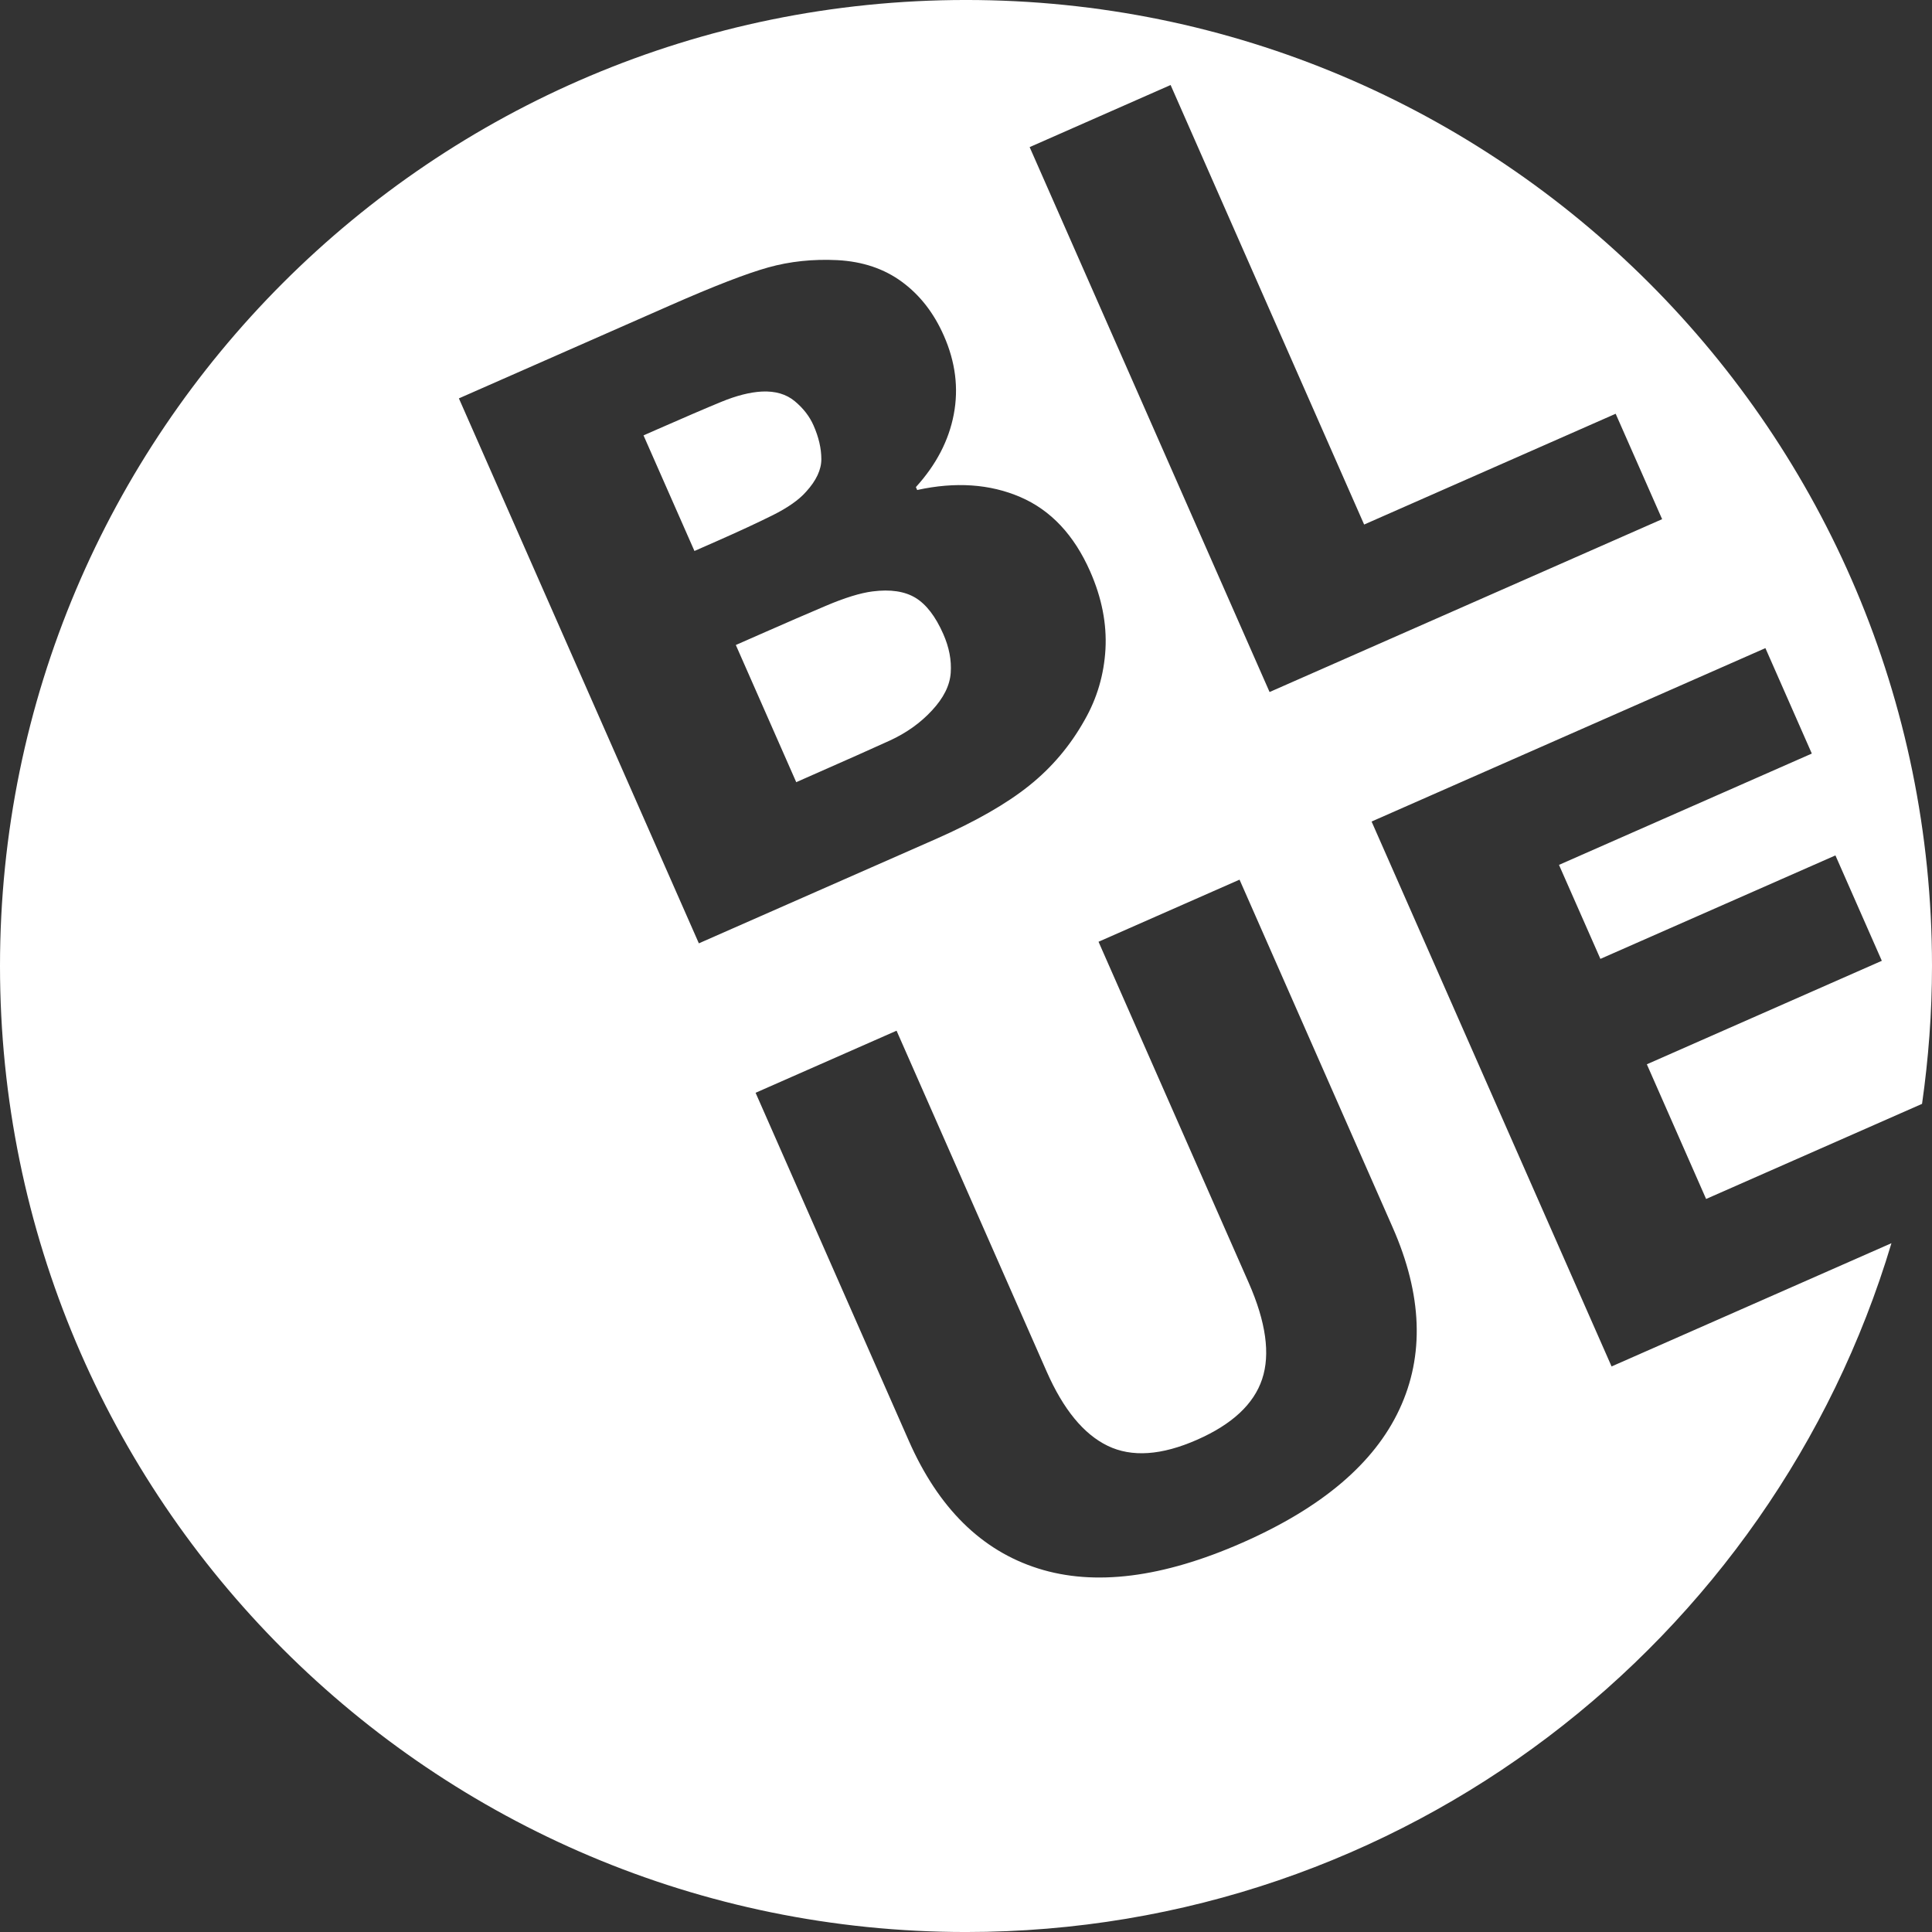 <svg xmlns="http://www.w3.org/2000/svg" version="1.1" x="0" y="0" viewBox="0 0 144 144" enable-background="new 0 0 144 144" xml:space="preserve"><rect x="0" y="0" width="144" height="144" fill="#333333" stroke="none"/><path fill="#ffffff" d="M60.082 36.65c0.76-0.833 1.14-1.647 1.136-2.438 -0.003-0.797-0.196-1.63-0.583-2.505 -0.297-0.676-0.763-1.276-1.396-1.803 -0.632-0.527-1.447-0.766-2.444-0.721 -0.892 0.046-1.908 0.303-3.054 0.776 -1.146 0.471-2.745 1.16-4.797 2.061l-0.98 0.431 3.796 8.616 1.633-0.718c1.651-0.727 3.044-1.374 4.183-1.94C58.713 37.844 59.548 37.257 60.082 36.65M69.459 52.958c0.867-0.93 1.337-1.865 1.402-2.807 0.068-0.938-0.117-1.904-0.555-2.897 -0.574-1.305-1.264-2.203-2.065-2.693 -0.804-0.489-1.873-0.651-3.208-0.48 -0.91 0.116-2.076 0.475-3.496 1.081 -1.421 0.604-2.901 1.244-4.438 1.921l-2.255 0.991 4.503 10.225 0.75-0.331c2.898-1.274 4.968-2.197 6.214-2.766C67.555 54.632 68.604 53.882 69.459 52.958M123.885 38.696L94.627 51.58 76.744 10.965 87.25 6.336l14.425 32.76 18.747-8.257L123.885 38.696zM76.057 37.051c2.27 0.98 4.001 2.827 5.197 5.54 0.867 1.969 1.245 3.9 1.141 5.797 -0.109 1.896-0.626 3.658-1.555 5.283 -1.066 1.904-2.443 3.536-4.135 4.887 -1.686 1.353-3.998 2.674-6.936 3.971l-17.68 7.782L34.203 29.693l15.742-6.93c3.268-1.439 5.707-2.382 7.32-2.832 1.612-0.449 3.326-0.631 5.144-0.542 1.887 0.1 3.495 0.642 4.828 1.626 1.333 0.982 2.372 2.319 3.113 4.006 0.864 1.959 1.11 3.915 0.739 5.864 -0.371 1.953-1.312 3.757-2.824 5.42l0.096 0.217C71.223 35.896 73.788 36.071 76.057 37.051M56.317 81.449l10.507-4.627 11.188 25.404c1.244 2.826 2.761 4.674 4.551 5.538 1.787 0.865 4.009 0.716 6.658-0.452 2.614-1.15 4.23-2.656 4.85-4.518 0.623-1.861 0.287-4.263-1.005-7.197L81.878 70.193l10.51-4.629 11.413 25.92c2.211 5.02 2.379 9.541 0.506 13.553 -1.871 4.021-5.772 7.333-11.708 9.946 -5.936 2.612-11.013 3.255-15.228 1.919 -4.219-1.335-7.428-4.506-9.631-9.508L56.317 81.449zM143.258 82.275C143.737 78.918 144 75.49 144 71.999c0-39.764-32.236-72-71.998-72C32.235-0.001 0 32.235 0 71.999c0 39.768 32.235 72.002 72.002 72.002 32.579 0 60.092-21.646 68.975-51.34l-20.86 9.186 -17.887-40.615 29.353-12.925 3.459 7.859 -18.844 8.297 3.086 7.006 17.518-7.712 3.458 7.855 -17.514 7.714 4.417 10.038L143.258 82.275z"/></svg>
